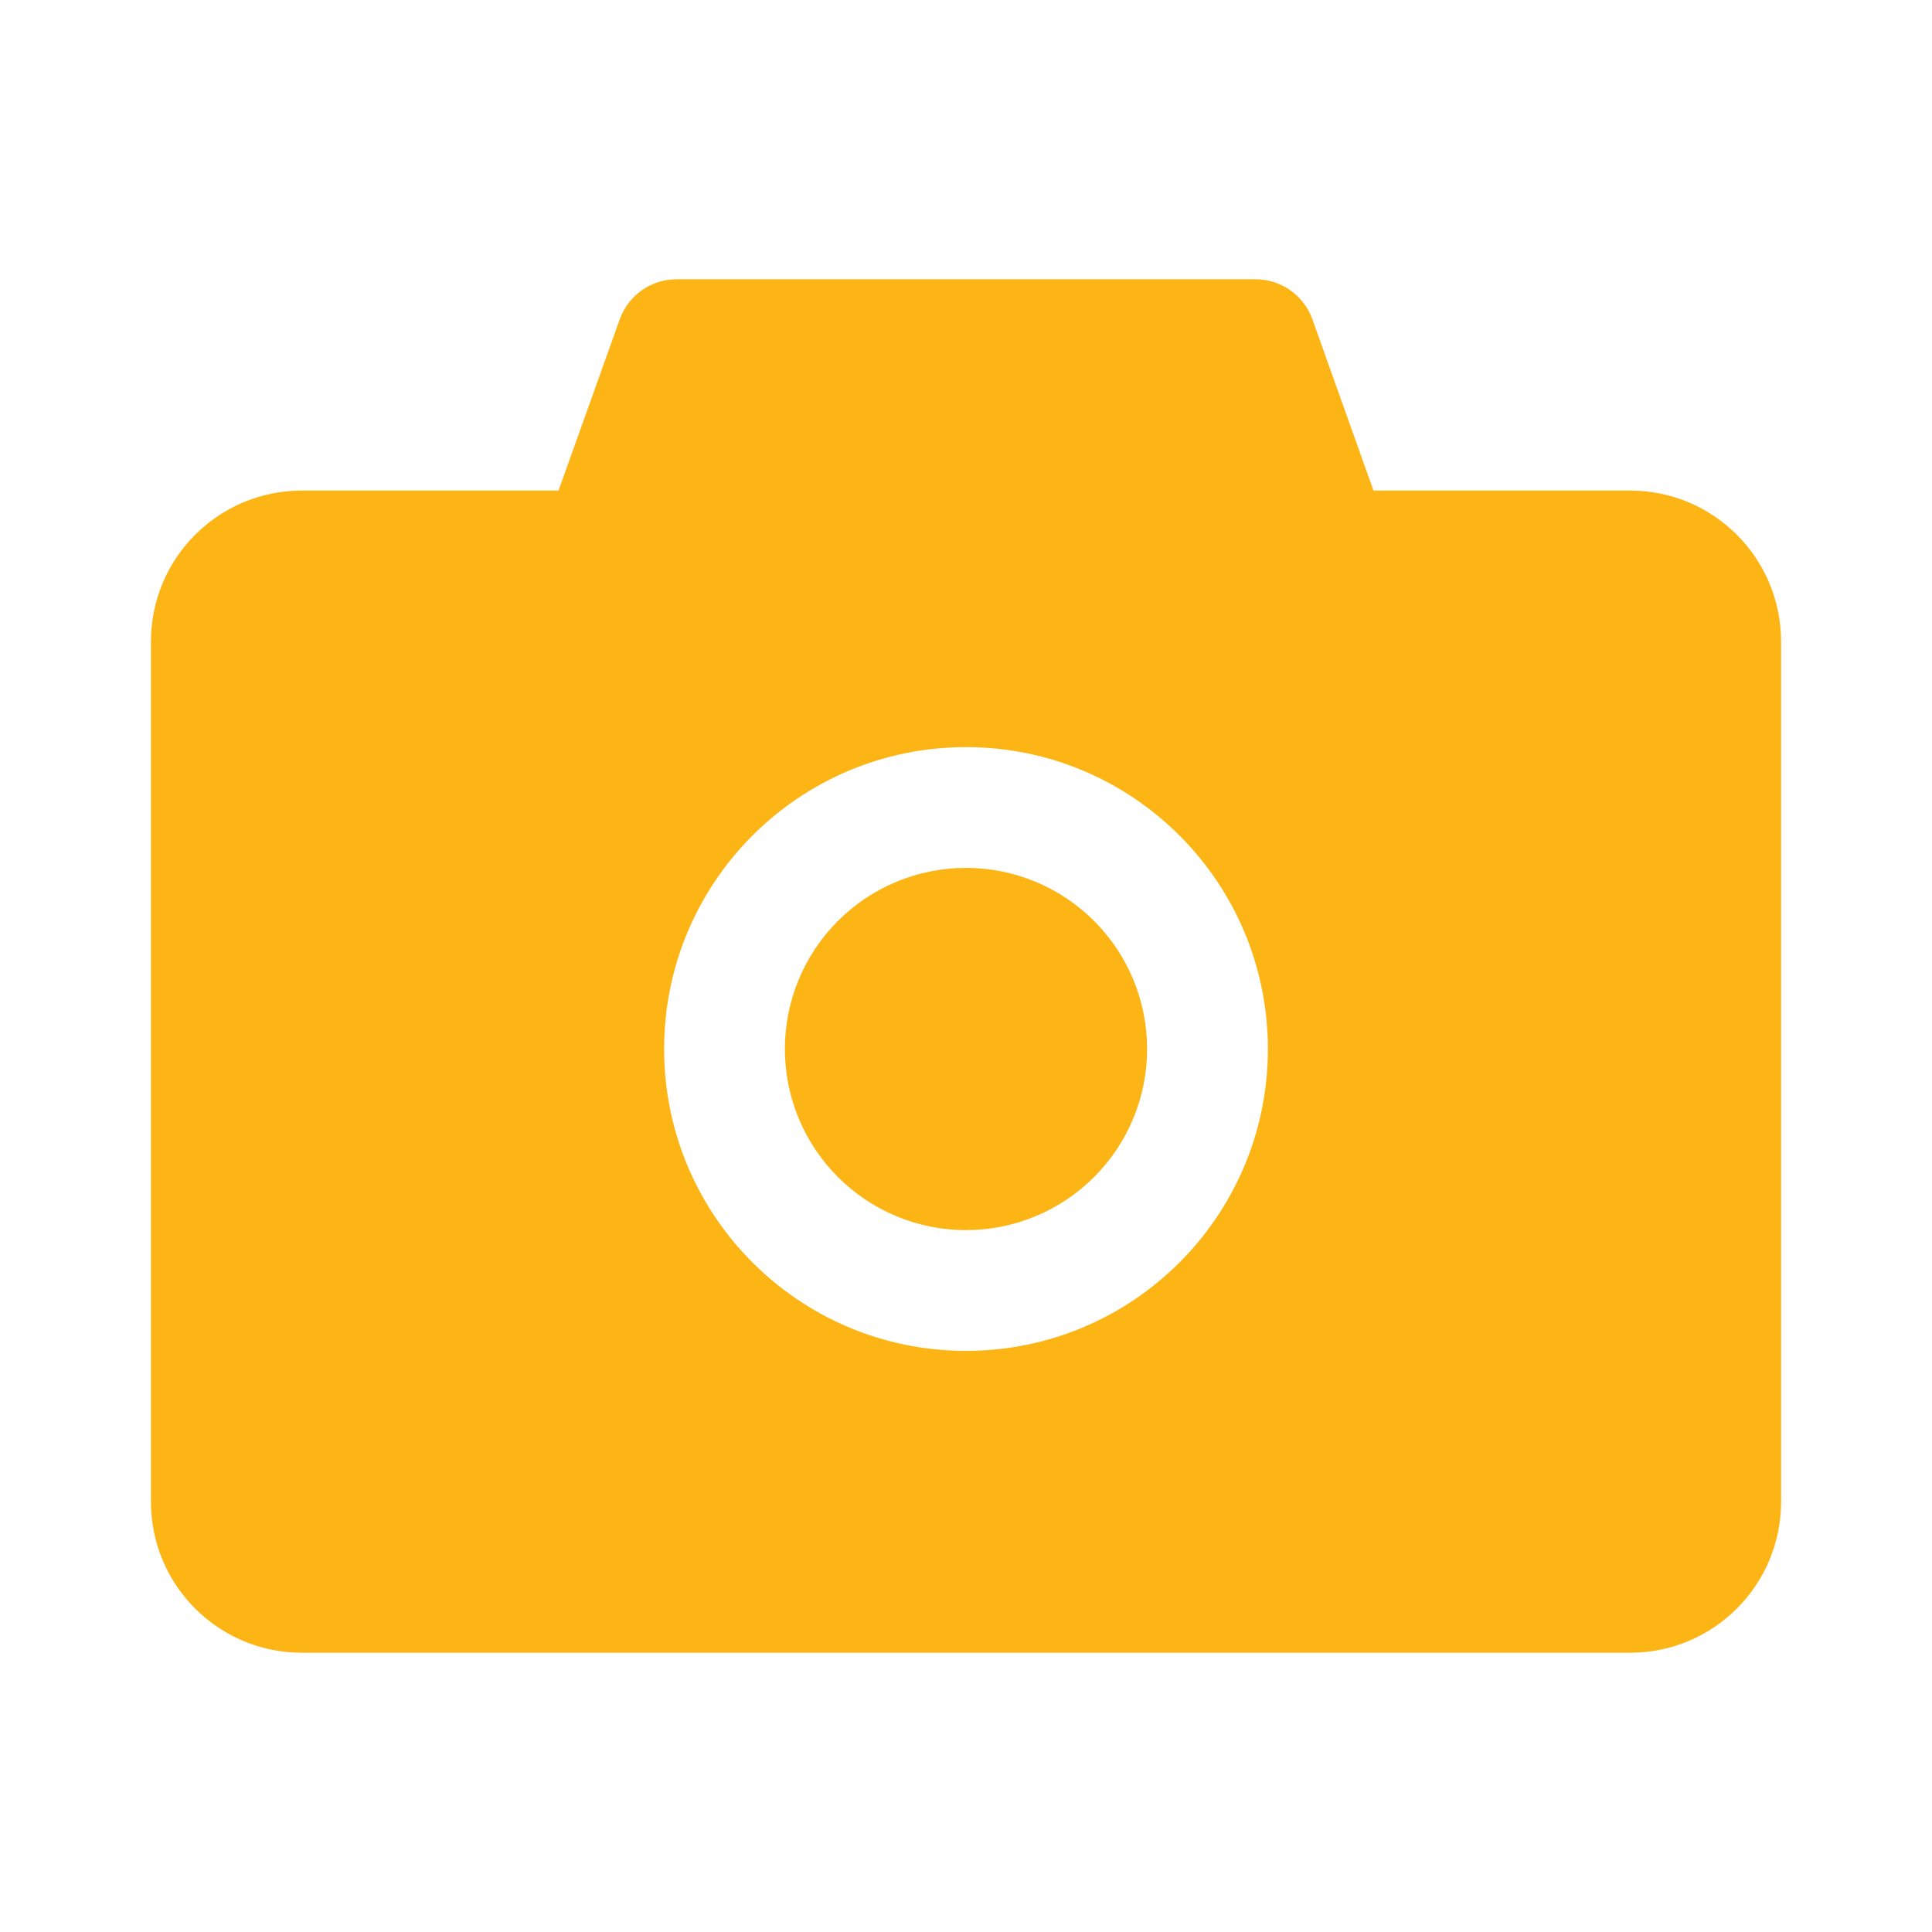 <svg width="24" height="24" viewBox="0 0 24 24" fill="none" xmlns="http://www.w3.org/2000/svg">
<path fill-rule="evenodd" clip-rule="evenodd" d="M17.062 6.094H20.25C21.286 6.094 22.125 6.933 22.125 7.969V18.656C22.125 19.692 21.286 20.531 20.25 20.531H3.75C2.714 20.531 1.875 19.692 1.875 18.656V7.969C1.875 6.933 2.714 6.094 3.75 6.094H6.938L7.699 3.966C7.805 3.668 8.088 3.469 8.405 3.469H15.595C15.75 3.469 15.901 3.516 16.028 3.605C16.154 3.694 16.251 3.82 16.303 3.966L17.062 6.094ZM8.25 13.031C8.25 15.103 9.928 16.781 12 16.781C14.072 16.781 15.75 15.103 15.75 13.031C15.75 10.959 14.072 9.281 12 9.281C9.928 9.281 8.25 10.959 8.25 13.031ZM10.409 14.622C9.987 14.2 9.75 13.628 9.75 13.031C9.75 12.434 9.987 11.862 10.409 11.44C10.831 11.018 11.403 10.781 12 10.781C12.597 10.781 13.169 11.018 13.591 11.44C14.013 11.862 14.25 12.434 14.25 13.031C14.25 13.628 14.013 14.2 13.591 14.622C13.169 15.044 12.597 15.281 12 15.281C11.403 15.281 10.831 15.044 10.409 14.622Z" fill="#FDB515"/>
</svg>
